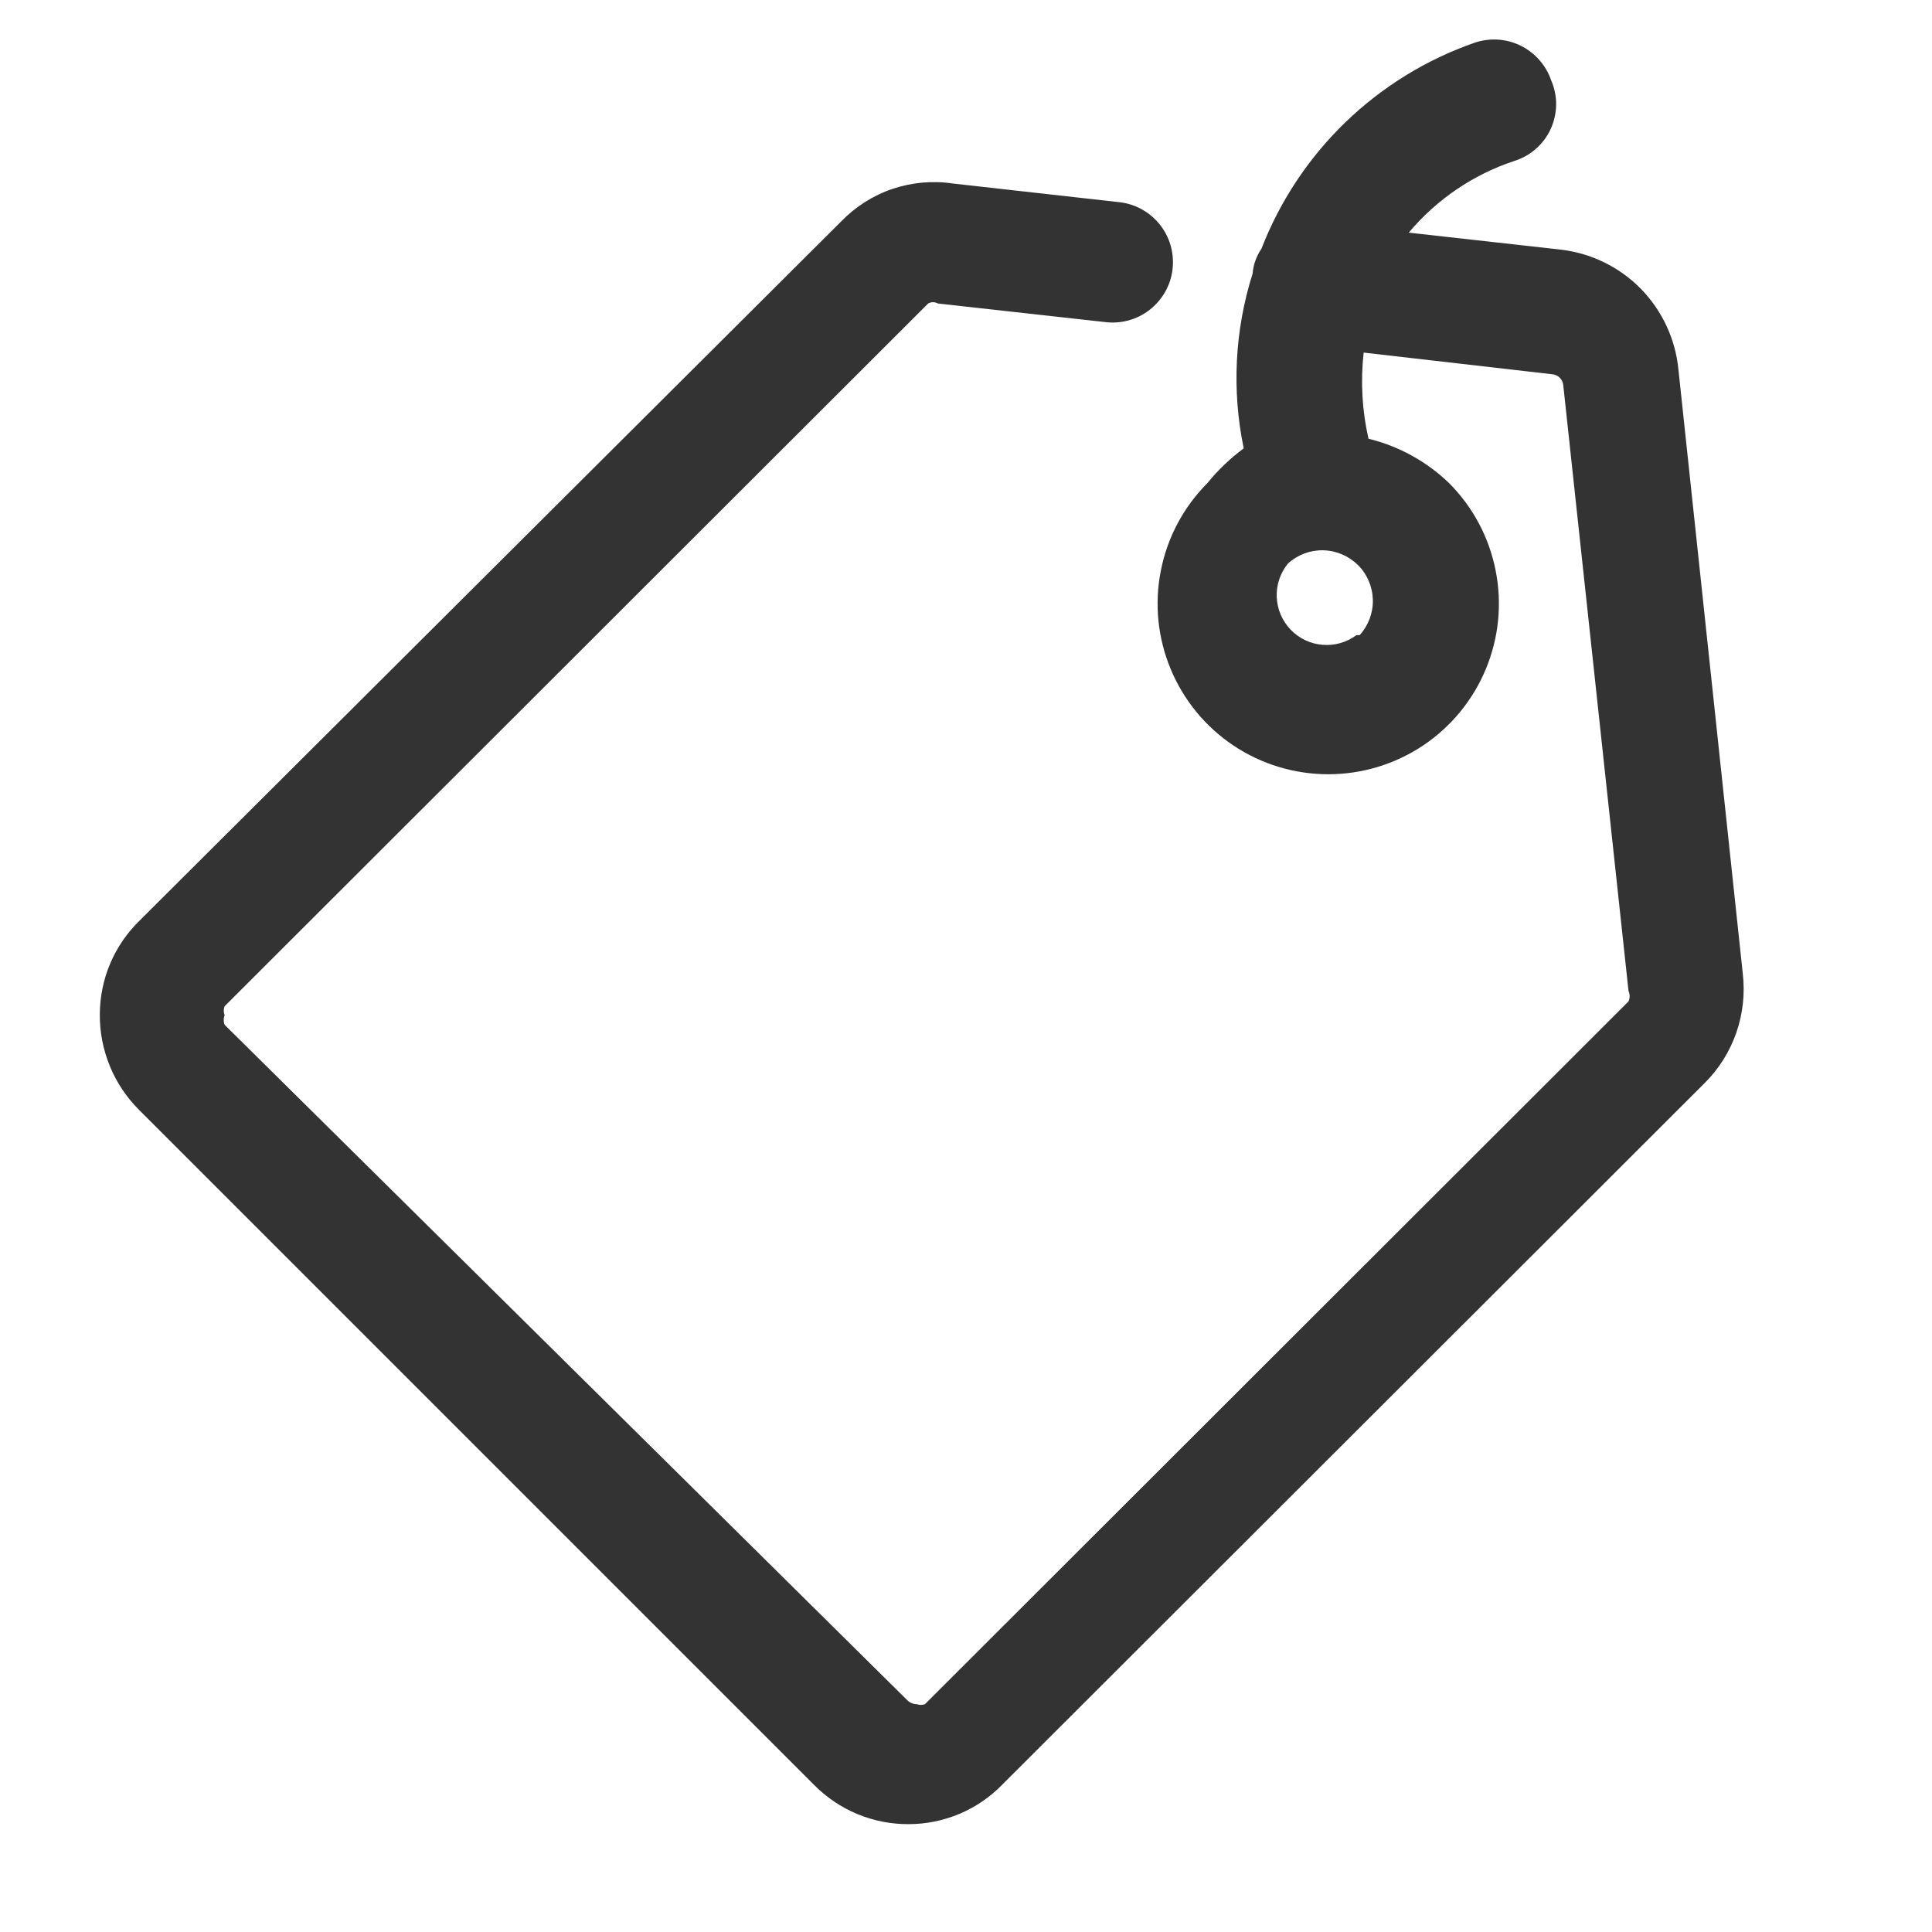 <svg width="24" height="24" viewBox="0 0 24 24" fill="none" xmlns="http://www.w3.org/2000/svg">
<g id="tag">
<path id="Vector" d="M20.85 4.59C20.813 4.211 20.647 3.856 20.38 3.584C20.112 3.313 19.759 3.142 19.38 3.1L17.5 2.89C17.846 2.478 18.299 2.169 18.81 2C18.909 1.969 19.001 1.918 19.079 1.849C19.157 1.781 19.22 1.697 19.263 1.603C19.306 1.508 19.329 1.406 19.331 1.302C19.332 1.198 19.311 1.095 19.27 1C19.206 0.812 19.07 0.657 18.892 0.568C18.714 0.48 18.508 0.467 18.32 0.53C17.719 0.739 17.171 1.077 16.713 1.519C16.256 1.961 15.9 2.497 15.67 3.09C15.607 3.182 15.569 3.289 15.56 3.4C15.338 4.102 15.3 4.849 15.45 5.57C15.282 5.694 15.131 5.838 15 6C14.704 6.297 14.502 6.674 14.421 7.086C14.339 7.497 14.381 7.923 14.542 8.31C14.702 8.697 14.974 9.028 15.322 9.261C15.671 9.494 16.081 9.618 16.5 9.618C16.919 9.618 17.329 9.494 17.678 9.261C18.026 9.028 18.298 8.697 18.458 8.31C18.619 7.923 18.661 7.497 18.579 7.086C18.498 6.674 18.296 6.297 18 6C17.721 5.732 17.376 5.542 17 5.45C16.92 5.1 16.9 4.738 16.94 4.38L19.29 4.65C19.325 4.655 19.357 4.671 19.38 4.697C19.404 4.722 19.418 4.755 19.42 4.79L20.23 12.31C20.239 12.331 20.244 12.353 20.244 12.375C20.244 12.397 20.239 12.42 20.23 12.44L11.49 21.17C11.458 21.182 11.422 21.182 11.39 21.17C11.345 21.17 11.302 21.152 11.27 21.12L2.79 12.73C2.775 12.691 2.775 12.649 2.79 12.61C2.776 12.575 2.776 12.535 2.79 12.5L11.53 3.77C11.548 3.76 11.569 3.754 11.59 3.754C11.611 3.754 11.632 3.76 11.65 3.77L13.72 4C13.819 4.013 13.92 4.007 14.016 3.981C14.112 3.955 14.203 3.91 14.281 3.849C14.36 3.787 14.426 3.711 14.475 3.624C14.524 3.537 14.555 3.441 14.566 3.342C14.577 3.243 14.569 3.142 14.541 3.046C14.513 2.951 14.466 2.861 14.403 2.784C14.34 2.706 14.262 2.642 14.174 2.595C14.086 2.548 13.989 2.519 13.89 2.51L11.84 2.28C11.588 2.242 11.33 2.265 11.088 2.346C10.846 2.428 10.627 2.567 10.45 2.75L1.74 11.43C1.583 11.582 1.457 11.763 1.371 11.964C1.285 12.165 1.241 12.382 1.24 12.6C1.238 12.821 1.281 13.04 1.365 13.245C1.449 13.449 1.573 13.634 1.73 13.79L10.11 22.17C10.264 22.326 10.448 22.451 10.65 22.535C10.853 22.619 11.071 22.662 11.29 22.66C11.506 22.66 11.72 22.616 11.92 22.532C12.119 22.448 12.299 22.325 12.45 22.17L21.18 13.45C21.355 13.275 21.488 13.062 21.569 12.829C21.65 12.595 21.678 12.346 21.65 12.1L20.85 4.59ZM16.85 7.89C16.729 7.98 16.578 8.023 16.428 8.01C16.277 7.998 16.136 7.93 16.032 7.821C15.927 7.711 15.866 7.568 15.86 7.416C15.854 7.265 15.904 7.117 16 7C16.12 6.891 16.277 6.832 16.439 6.836C16.601 6.84 16.755 6.906 16.87 7.02C16.985 7.135 17.05 7.289 17.054 7.451C17.058 7.613 16.999 7.77 16.89 7.89H16.85Z" fill="#333333"/>
</g>
</svg>
